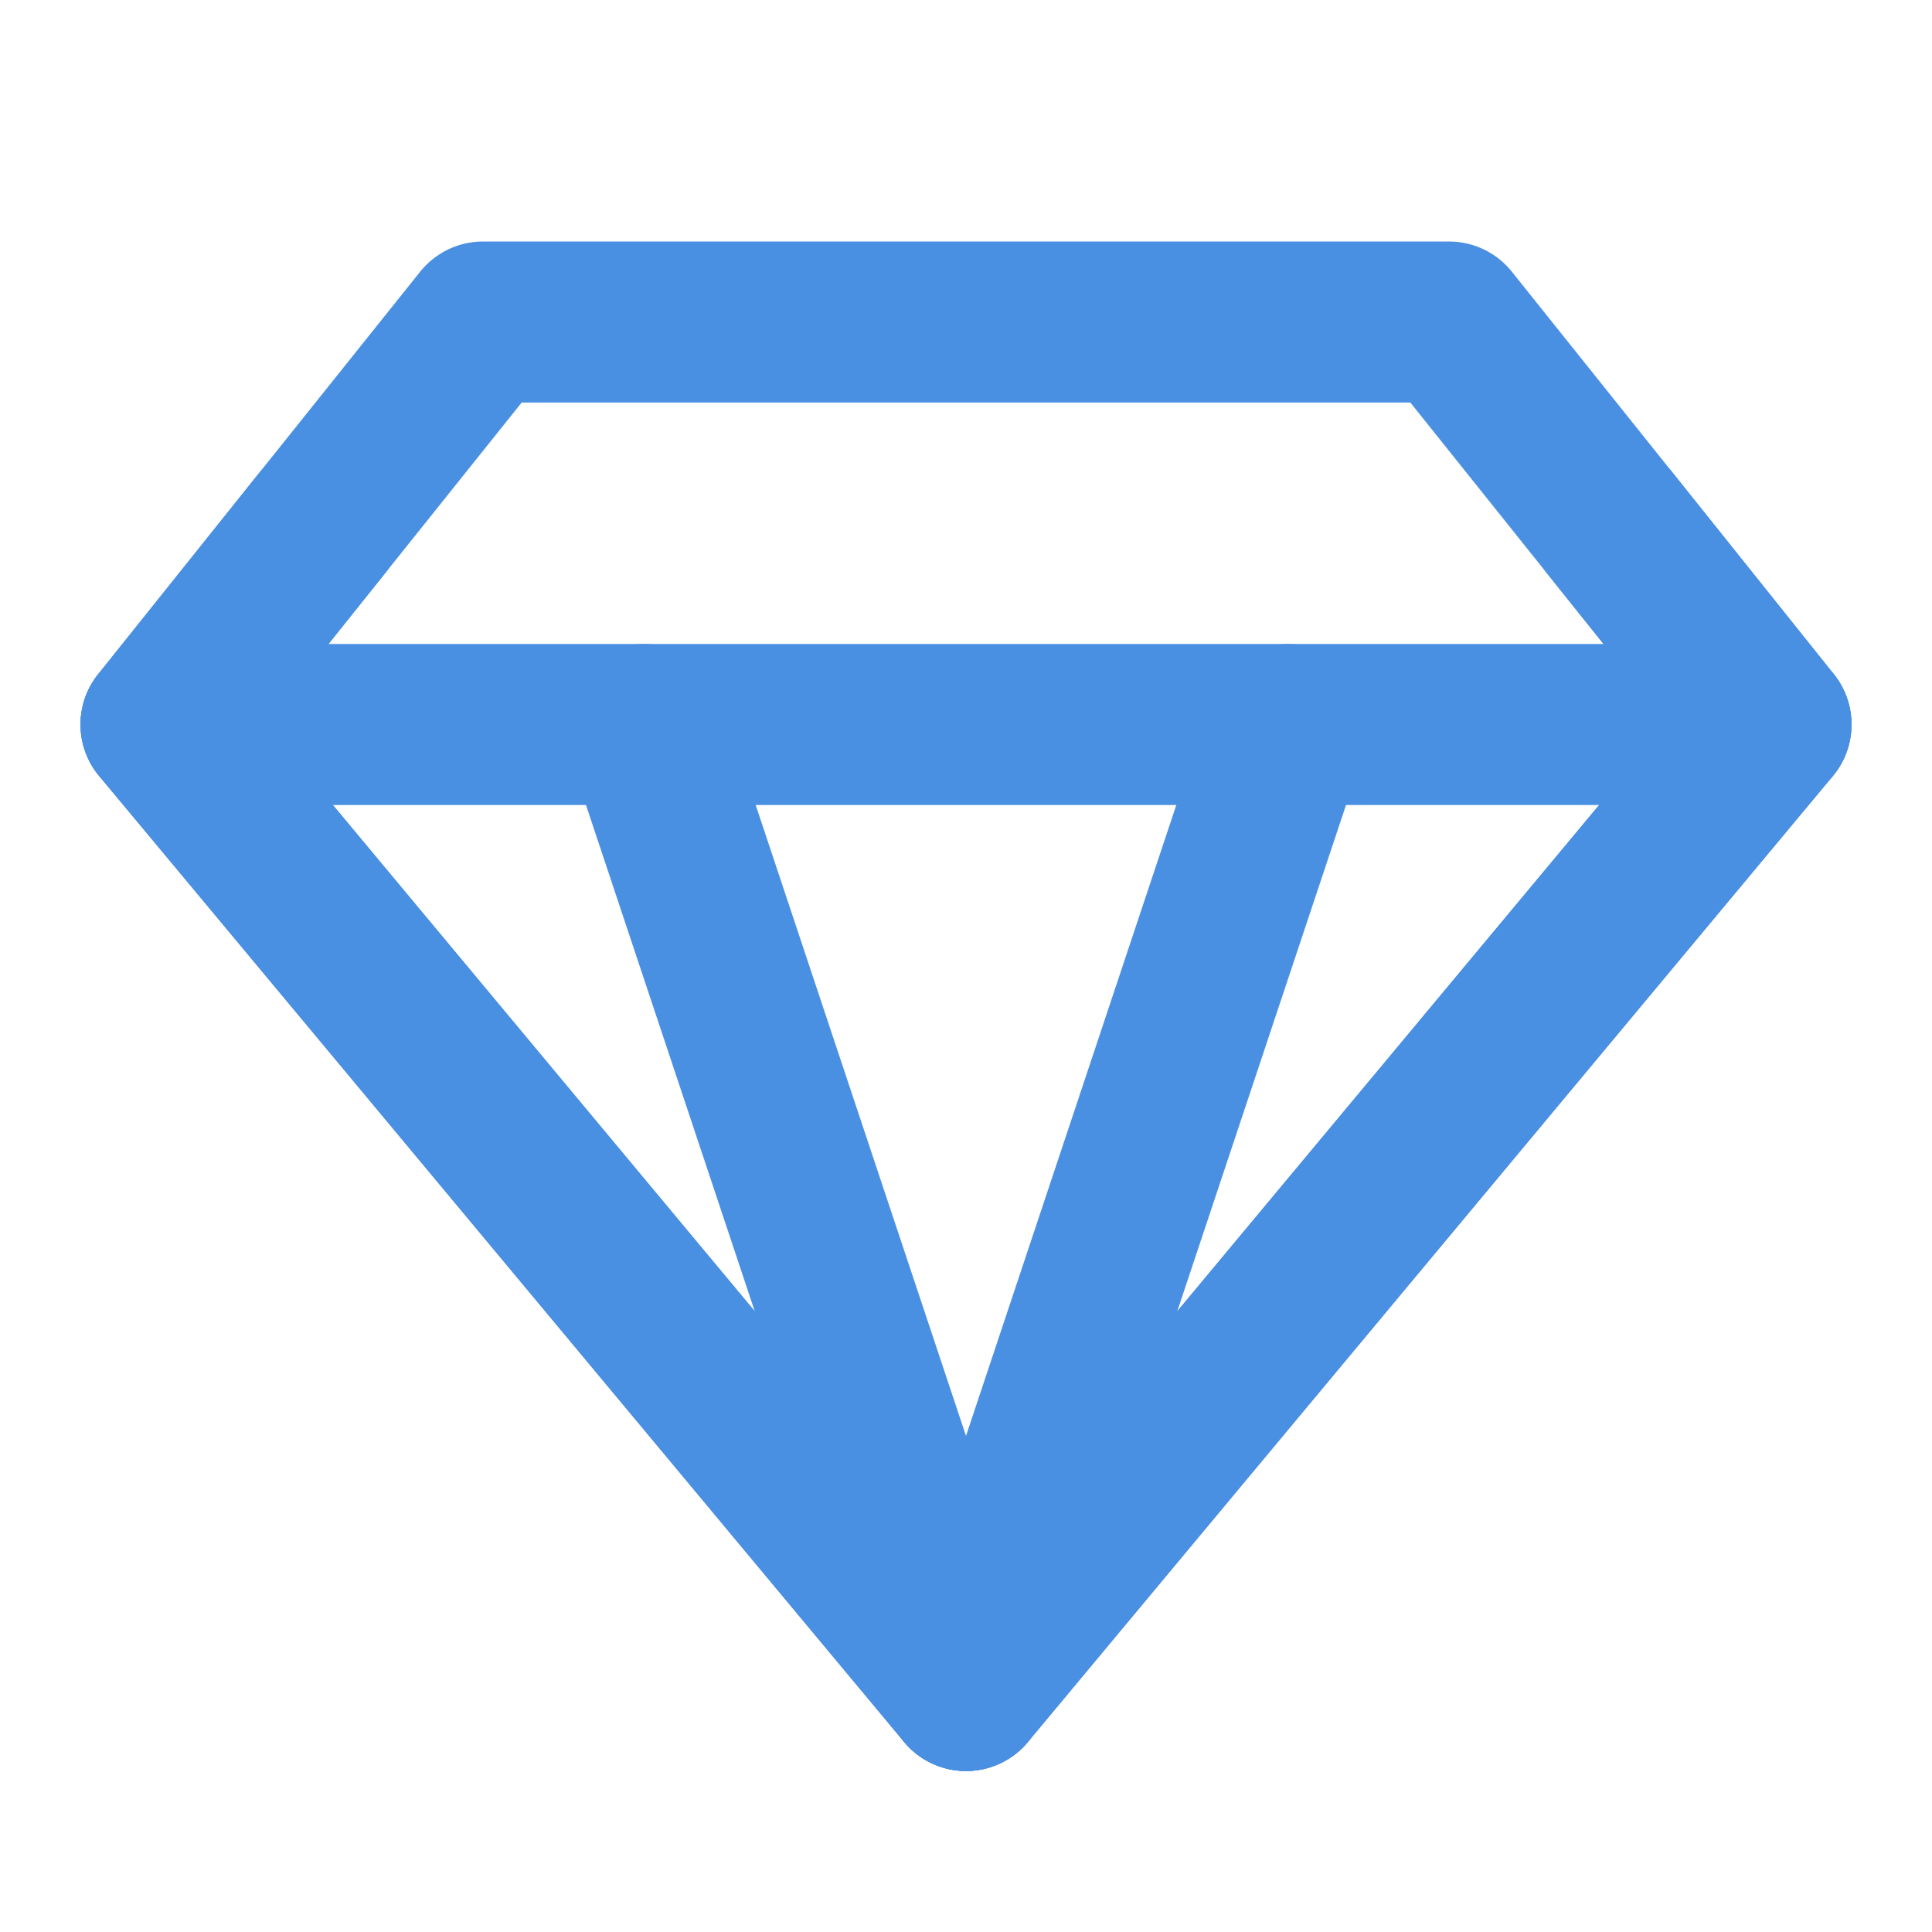 <?xml version="1.0" encoding="UTF-8"?><svg width="21" height="21" viewBox="0 0 48 48" fill="none" xmlns="http://www.w3.org/2000/svg"><path d="M12 8H36L44 18L24 42L4 18L12 8Z" fill="none" stroke="#4a90e2" stroke-width="4" stroke-linecap="round" stroke-linejoin="round"/><path d="M4 18L44 18" stroke="#4a90e2" stroke-width="4" stroke-linecap="round" stroke-linejoin="round"/><path d="M24 42L16 18" stroke="#4a90e2" stroke-width="4" stroke-linecap="round" stroke-linejoin="round"/><path d="M24 42L32 18" stroke="#4a90e2" stroke-width="4" stroke-linecap="round" stroke-linejoin="round"/><path d="M8 13L4 18L24 42L44 18L40 13" stroke="#4a90e2" stroke-width="4" stroke-linecap="round" stroke-linejoin="round"/></svg>